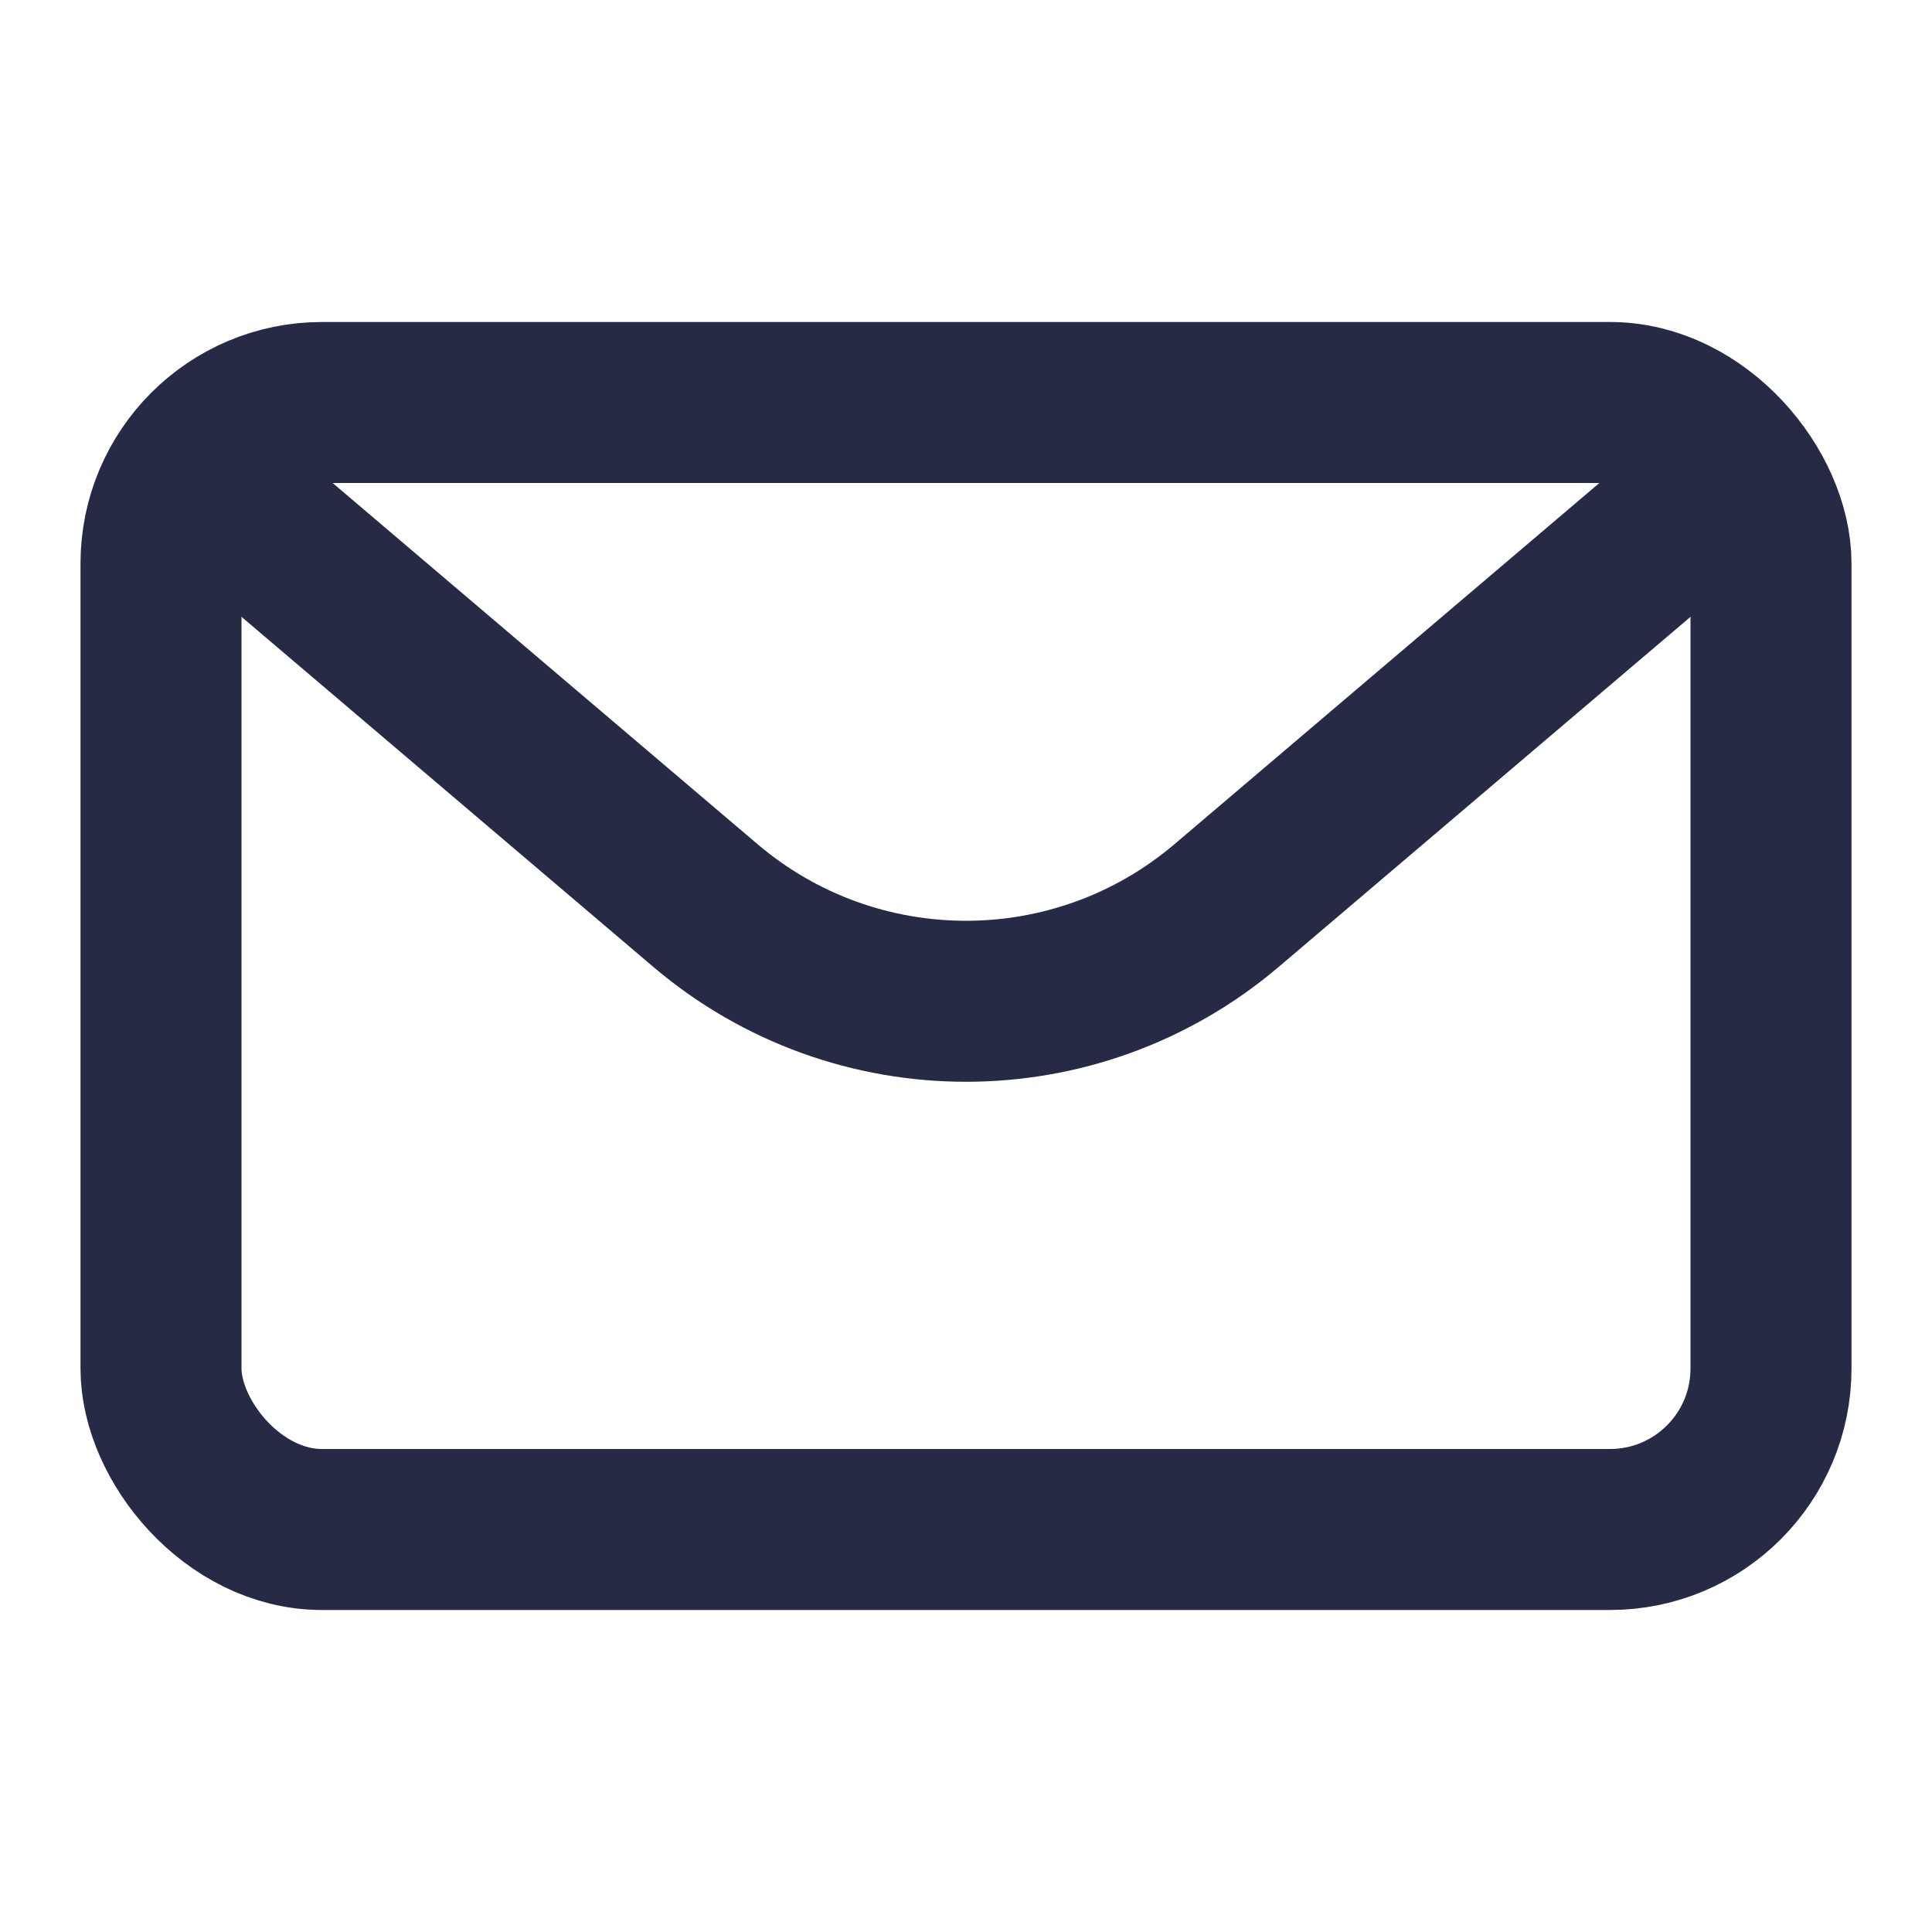 <svg width="24" height="24" viewBox="0 0 24 24" fill="none" xmlns="http://www.w3.org/2000/svg">
<rect x="2" y="5" width="20" height="14" rx="2" stroke="#272A44" stroke-width="2"/>
<path d="M2 5.5L8.762 11.248C10.629 12.835 13.371 12.835 15.238 11.248L22 5.5" stroke="#272A44" stroke-width="2"/>
</svg>
